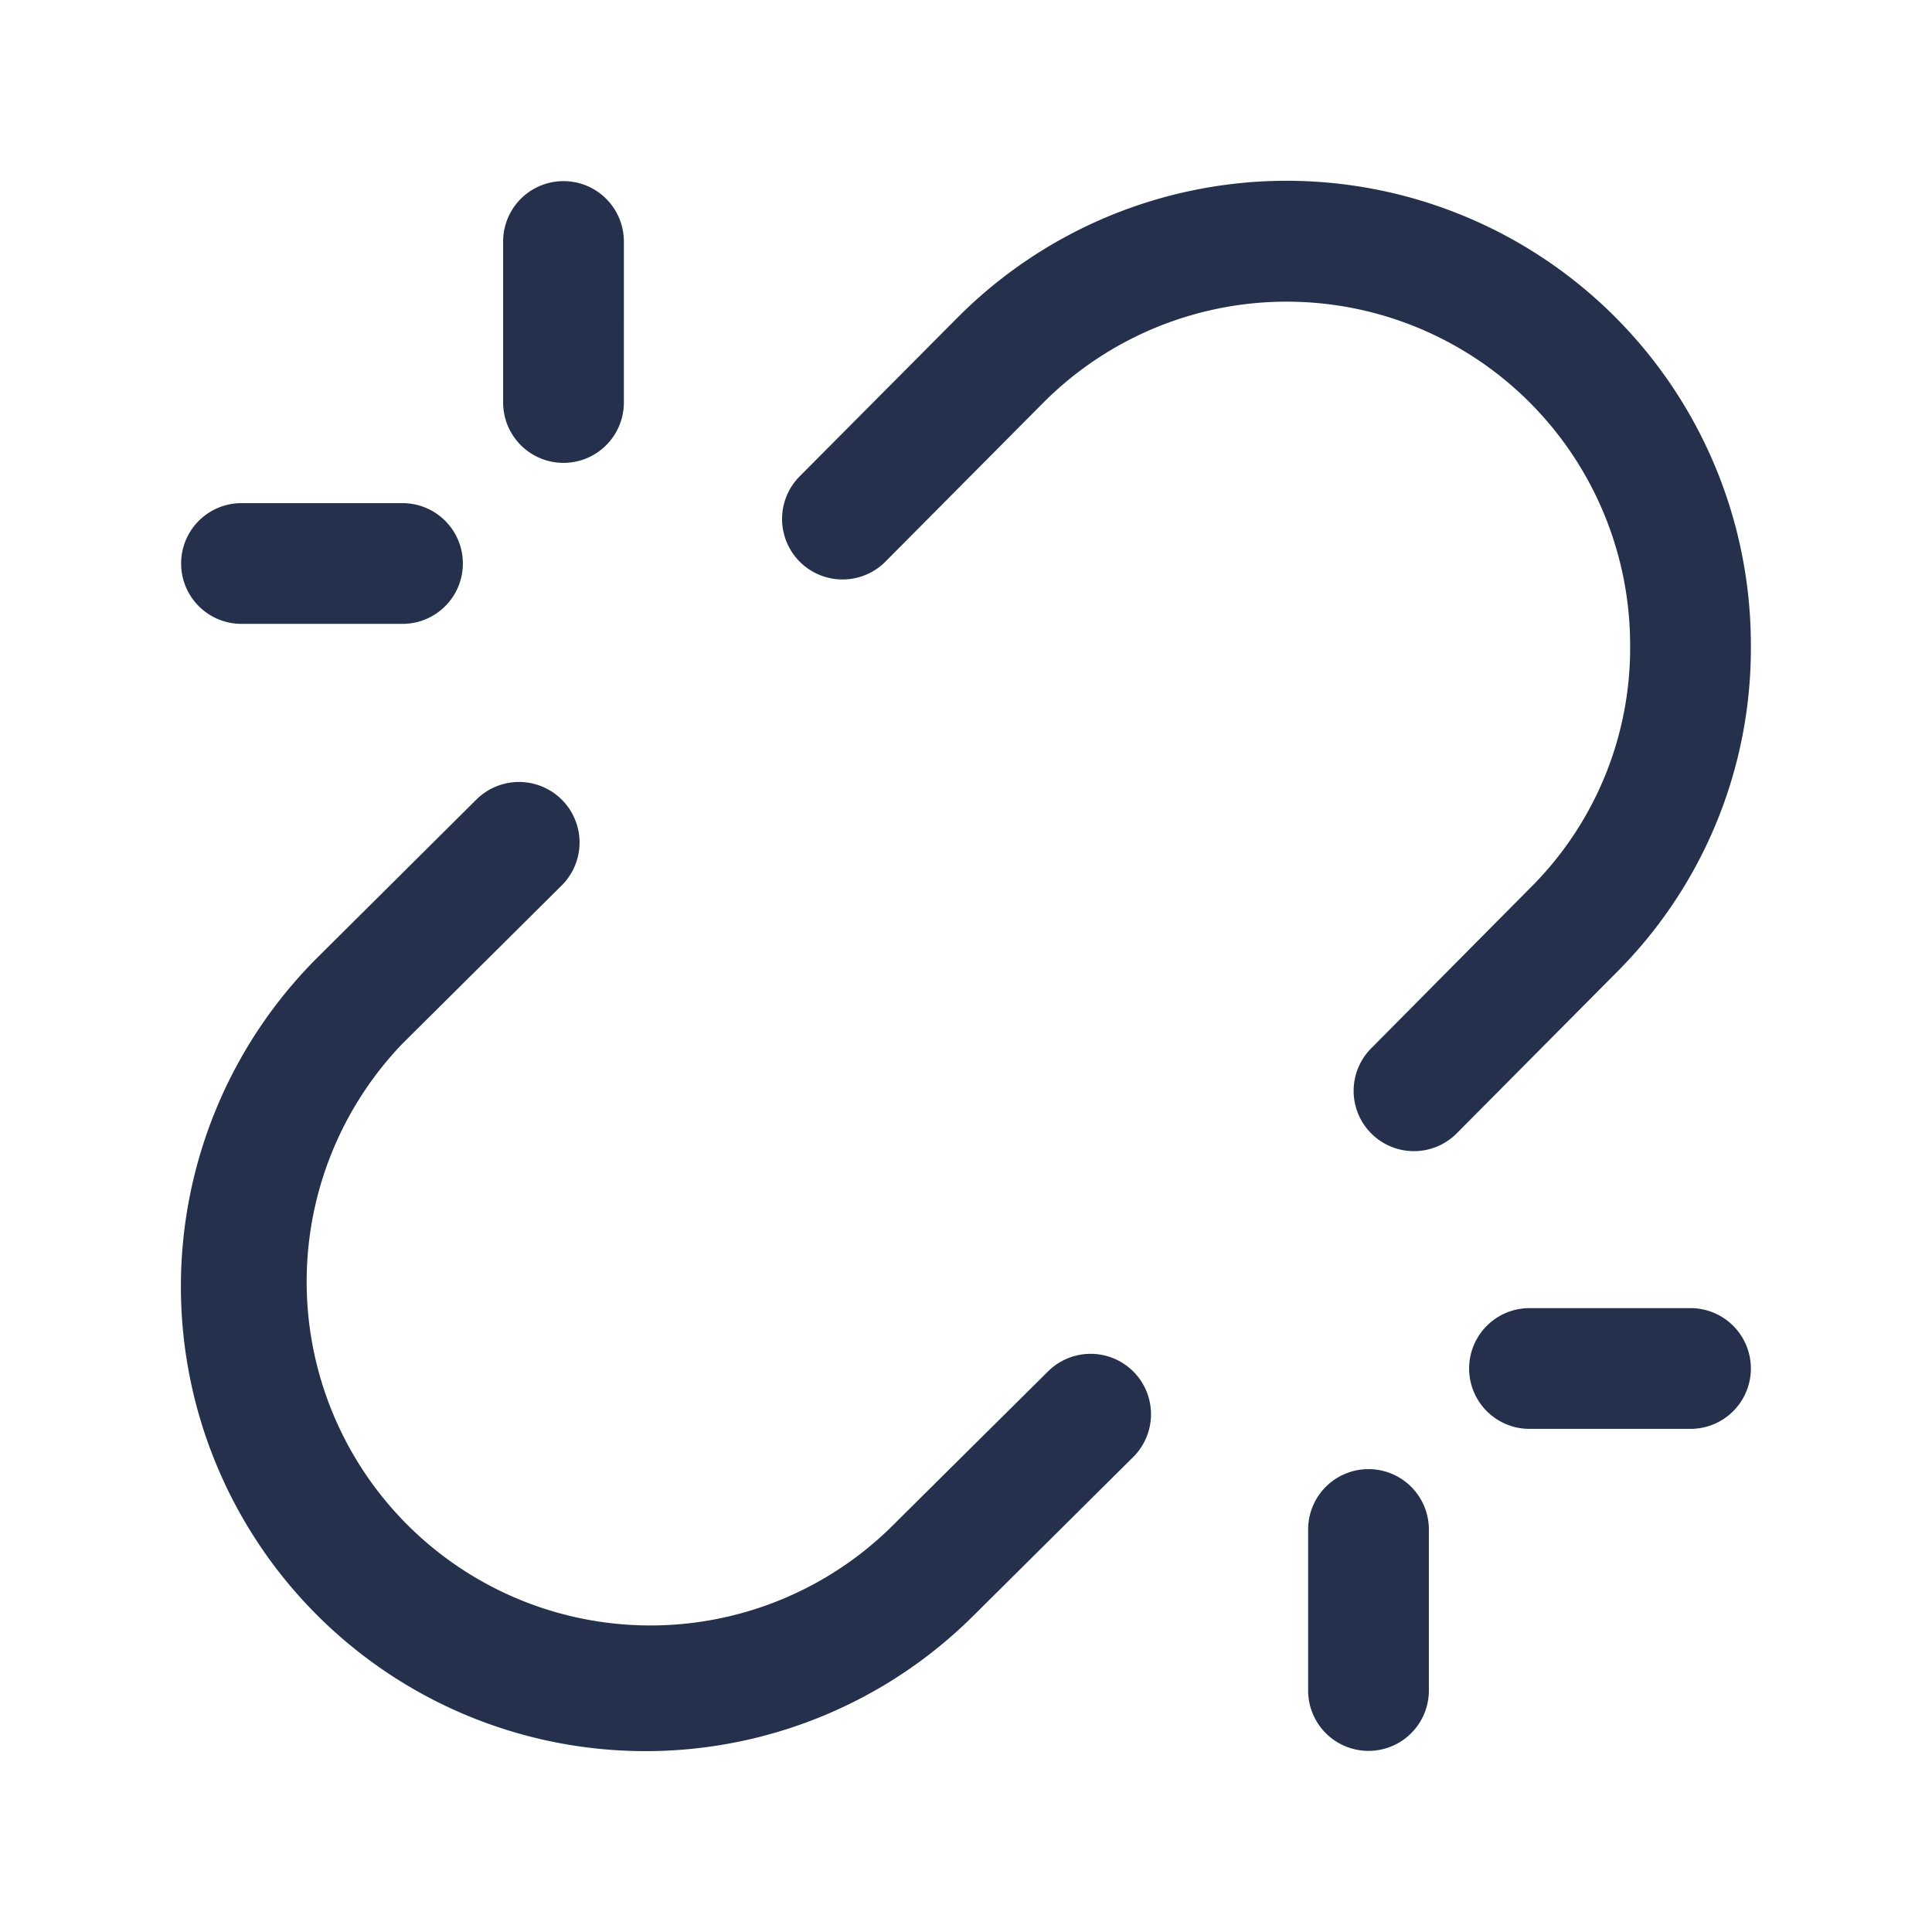 <svg id="Layer" xmlns="http://www.w3.org/2000/svg" viewBox="0 0 24 24"><defs><style>.cls-1{fill:#25314c;}</style></defs><path id="link-broken" class="cls-1" d="M17.565,14.3a.749.749,0,0,1-.531-1.278L19,11.039A4.2,4.2,0,0,0,20.25,8.023,4.267,4.267,0,0,0,12.963,5L11,6.976A.75.75,0,1,1,9.933,5.918L11.9,3.94A5.767,5.767,0,0,1,21.75,8.023,5.691,5.691,0,0,1,20.061,12.1L18.1,14.075A.749.749,0,0,1,17.565,14.3ZM12.1,20.063,14.077,18.1a.75.75,0,0,0-1.058-1.064L11.039,19A4.27,4.27,0,0,1,5,12.964L6.977,11A.75.75,0,0,0,5.918,9.932L3.938,11.9A5.771,5.771,0,0,0,12.1,20.063ZM21.75,17a.75.75,0,0,0-.75-.75H19a.75.75,0,0,0,0,1.5h2A.75.75,0,0,0,21.75,17Zm-4,4V19a.75.75,0,0,0-1.5,0v2a.75.75,0,0,0,1.5,0ZM5.75,7A.75.75,0,0,0,5,6.25H3a.75.75,0,0,0,0,1.5H5A.75.75,0,0,0,5.75,7Zm2-2V3a.75.75,0,0,0-1.5,0V5a.75.75,0,0,0,1.5,0Z"/></svg>